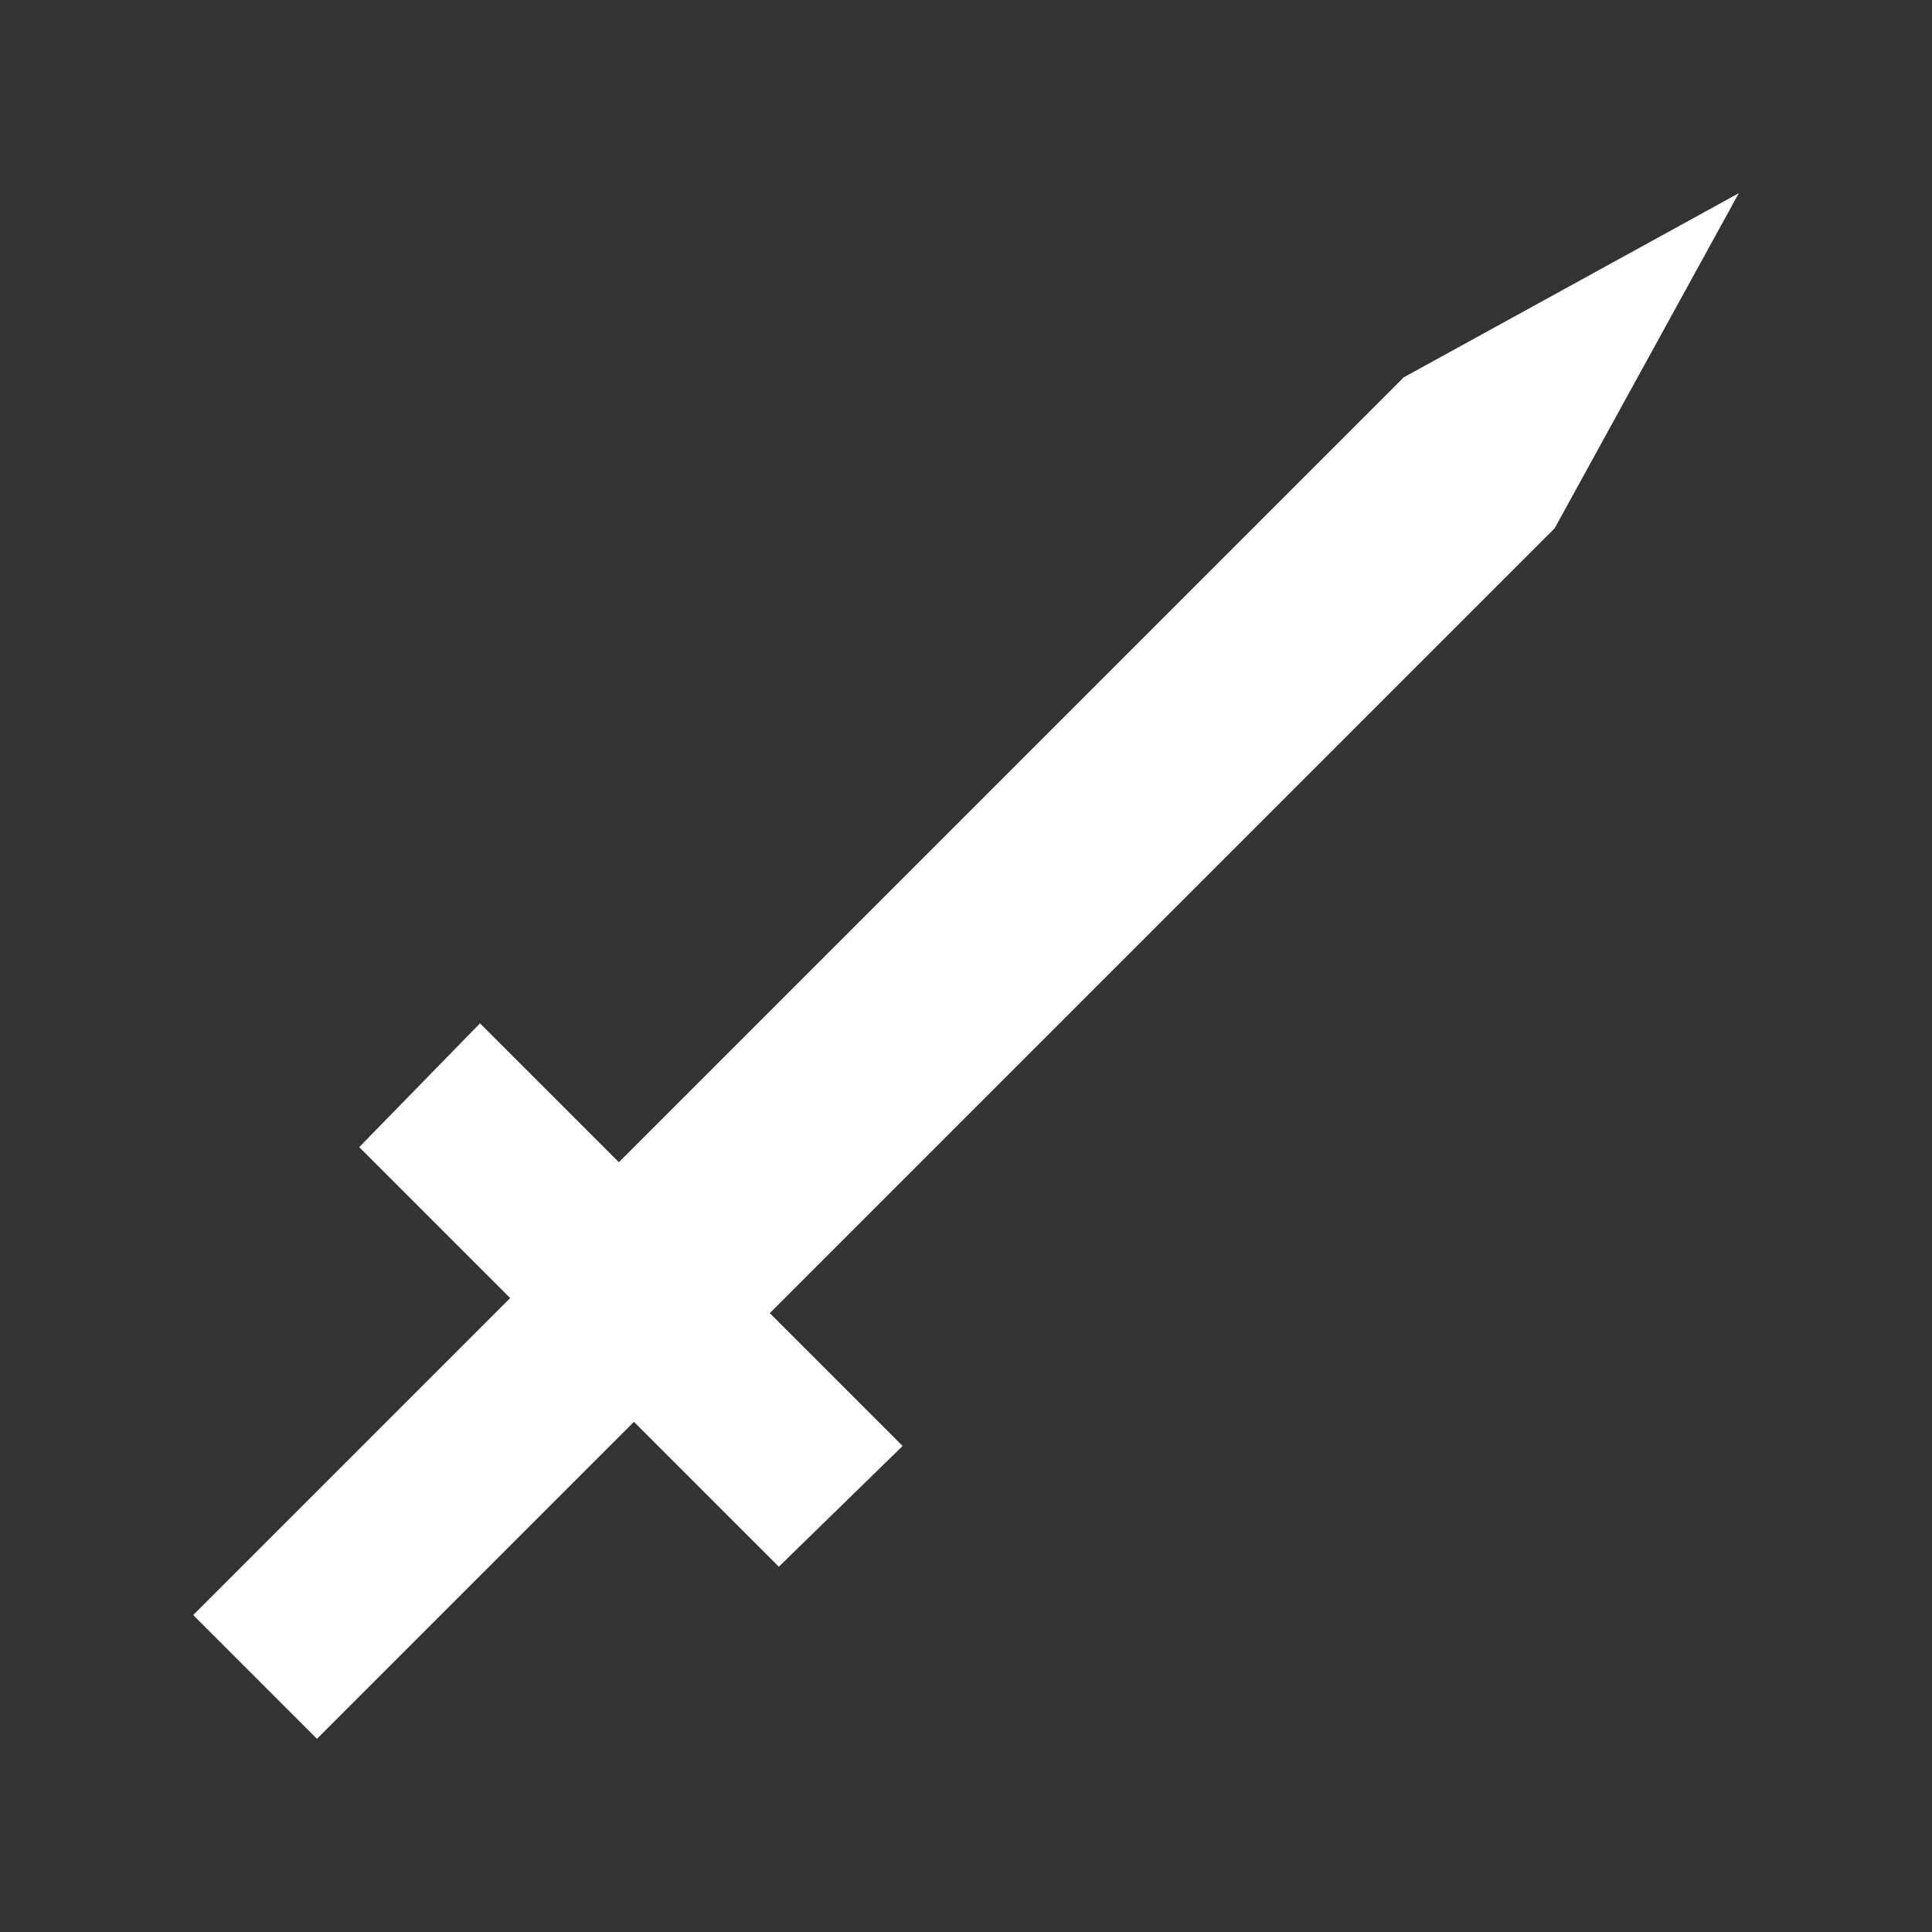 <?xml version="1.0" encoding="utf-8"?>
<!-- Generator: Adobe Illustrator 25.0.1, SVG Export Plug-In . SVG Version: 6.00 Build 0)  -->
<svg version="1.1" id="Layer_1" xmlns="http://www.w3.org/2000/svg" xmlns:xlink="http://www.w3.org/1999/xlink" x="0px" y="0px"
	 width="64px" height="64px" viewBox="0 0 64 64" style="enable-background:new 0 0 64 64;" xml:space="preserve">
<rect x="0" y="0" width="64" height="64" fill="#333333" stroke="none"/>
<style type="text/css">
	.st0{fill:#FFFFFF;}
</style>
<polygon class="st0" points="51.5,17.5 25.5,43.5 29.9,47.9 25.8,51.9 21,47.1 10.5,57.6 6.4,53.5 16.9,43 11.9,38 15.9,33.9 
	20.5,38.5 46.5,12.5 57.6,6.4 "/>
</svg>
